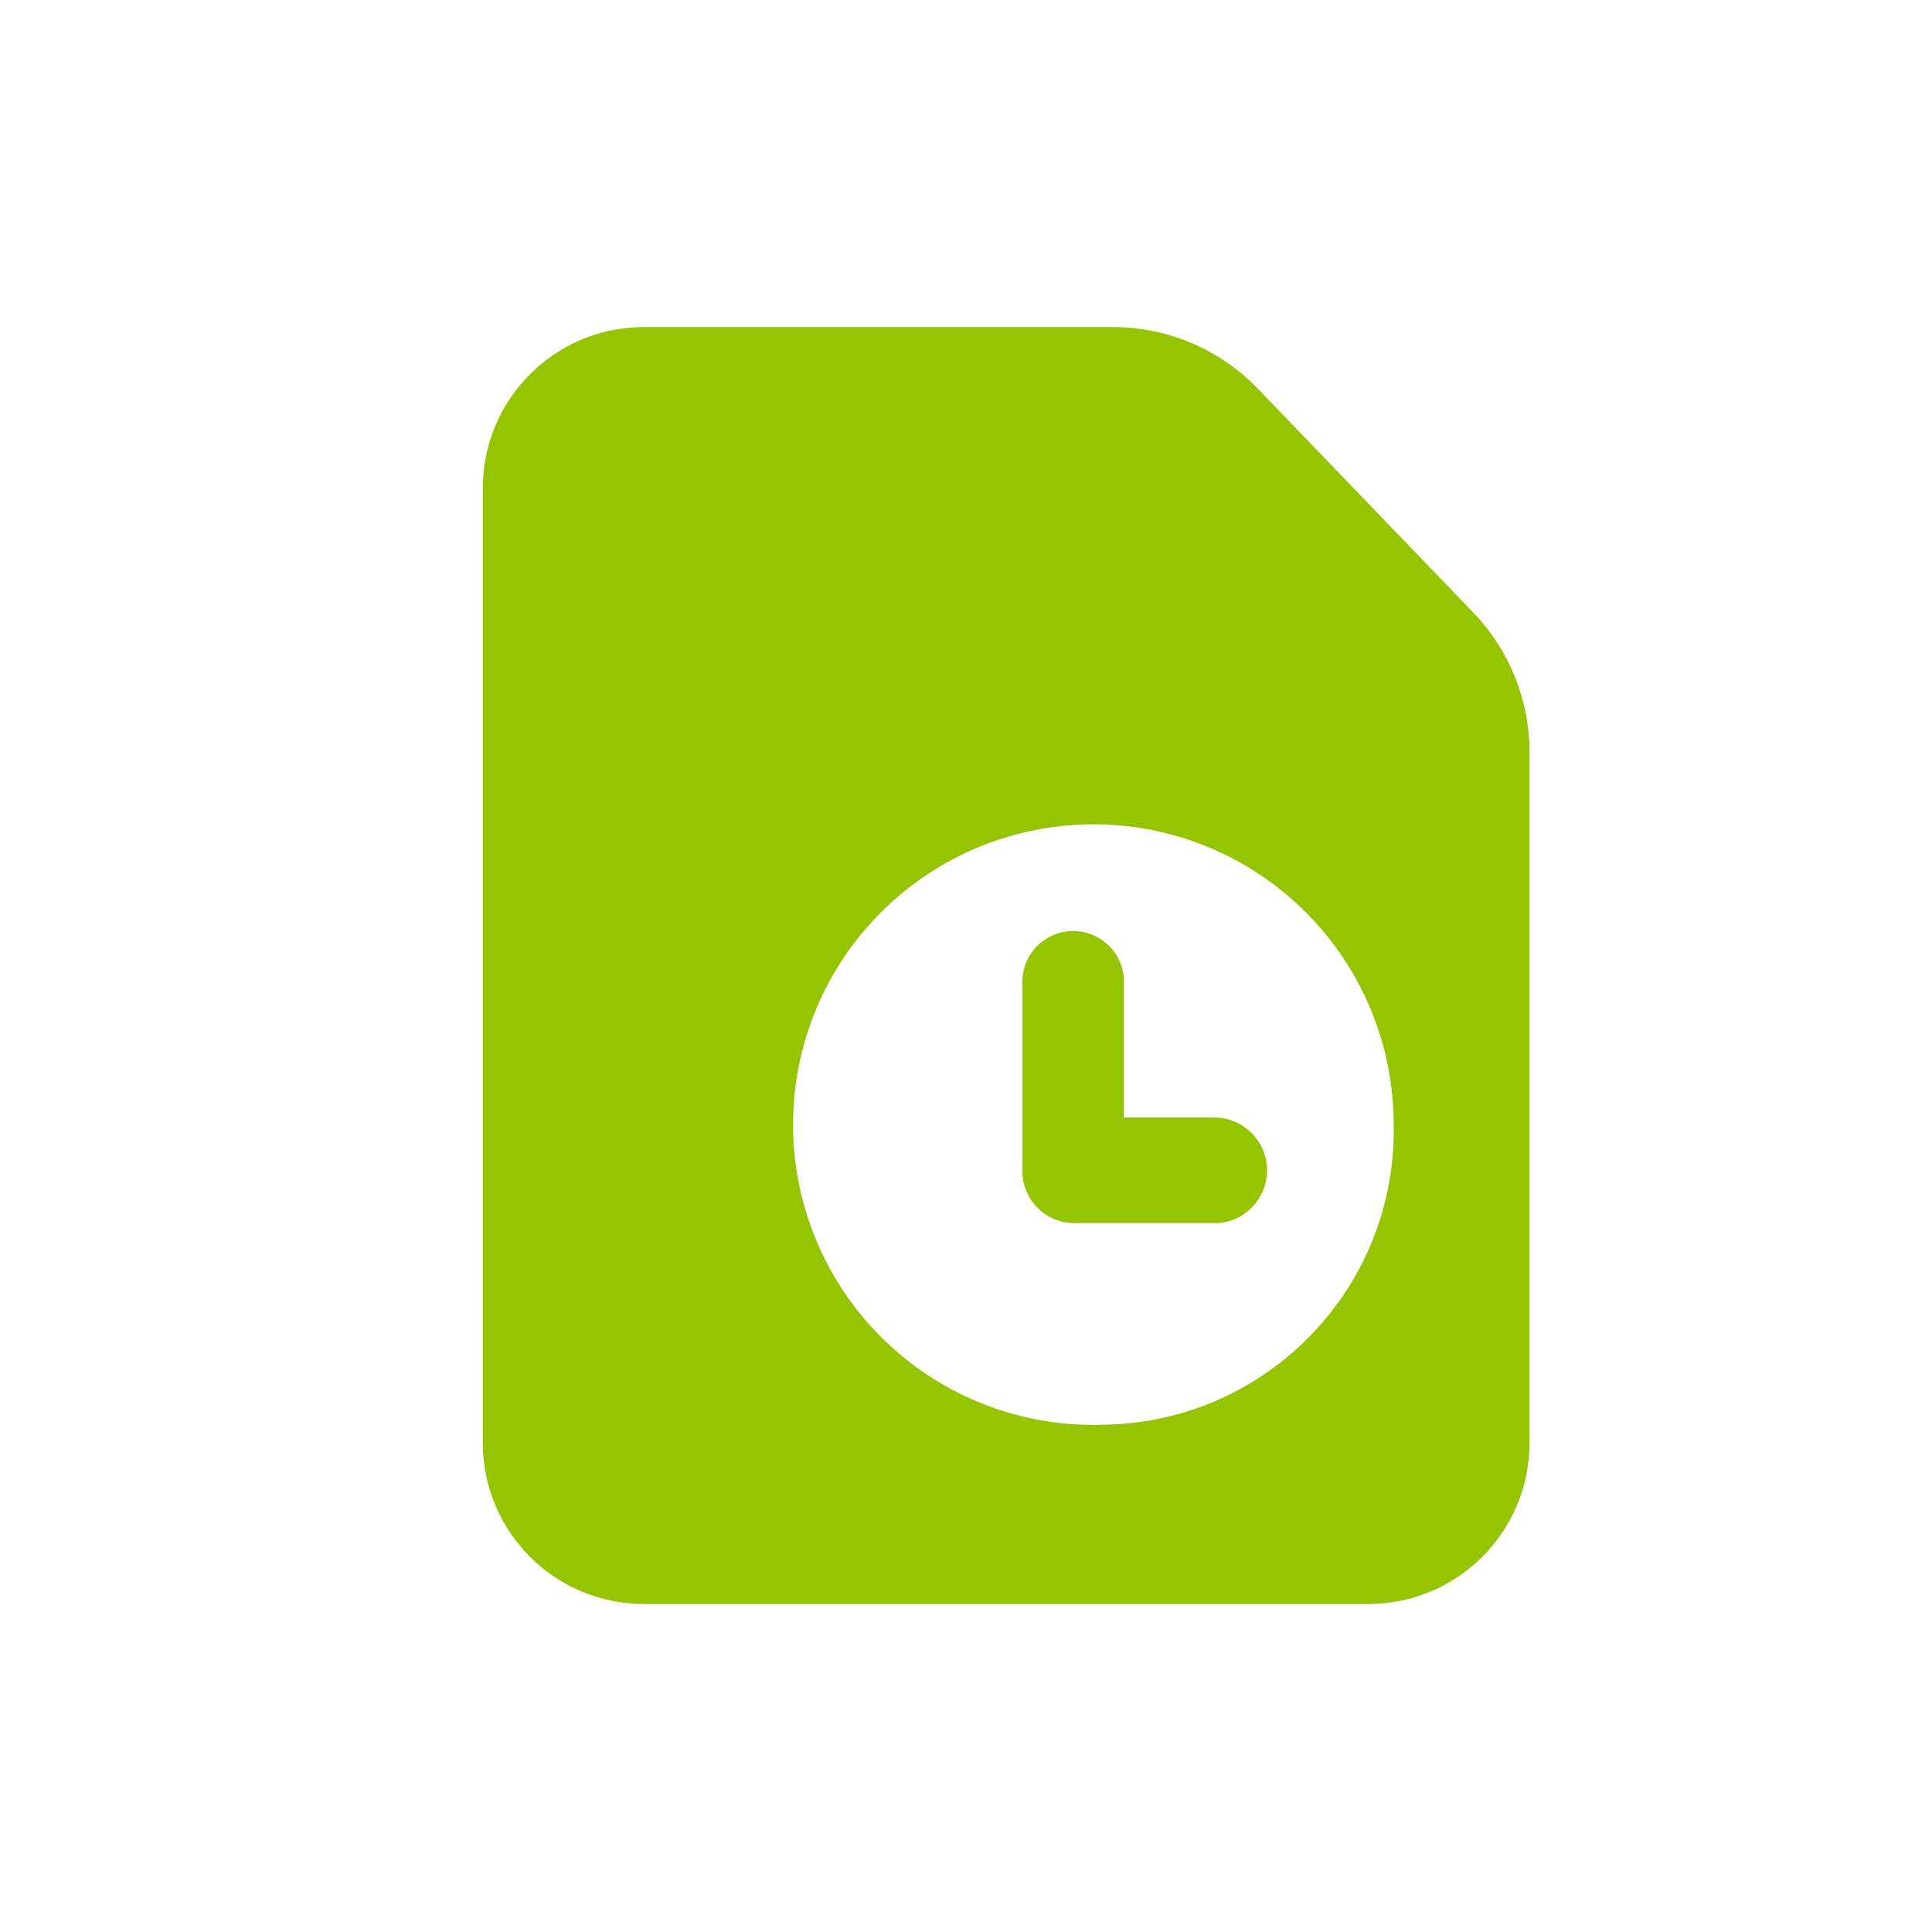 <svg width="24" height="24" viewBox="0 0 24 24" fill="none" xmlns="http://www.w3.org/2000/svg">
<path d="M15.123 13.883H13.961V12.237C13.976 12.002 13.86 11.779 13.658 11.657C13.457 11.535 13.205 11.535 13.004 11.657C12.803 11.779 12.686 12.002 12.701 12.237V14.538C12.694 14.893 12.977 15.187 13.332 15.194H15.125C15.471 15.172 15.74 14.885 15.74 14.538C15.739 14.191 15.469 13.905 15.123 13.883Z" fill="#95C500"/>
<path fill-rule="evenodd" clip-rule="evenodd" d="M7.998 4.063C6.893 4.063 5.998 4.959 5.998 6.063V17.925C5.998 19.029 6.893 19.925 7.998 19.925H17C18.105 19.925 19 19.029 19 17.925V9.343C19 8.697 18.75 8.076 18.302 7.61L15.628 4.831C15.157 4.34 14.506 4.063 13.826 4.063L7.998 4.063ZM13.731 17.698C12.21 17.759 10.804 16.889 10.18 15.501C9.555 14.112 9.837 12.483 10.892 11.386C11.947 10.288 13.563 9.941 14.976 10.509C16.388 11.078 17.313 12.448 17.313 13.97C17.352 15.989 15.749 17.657 13.731 17.698Z" fill="#95C500"/>
</svg>
